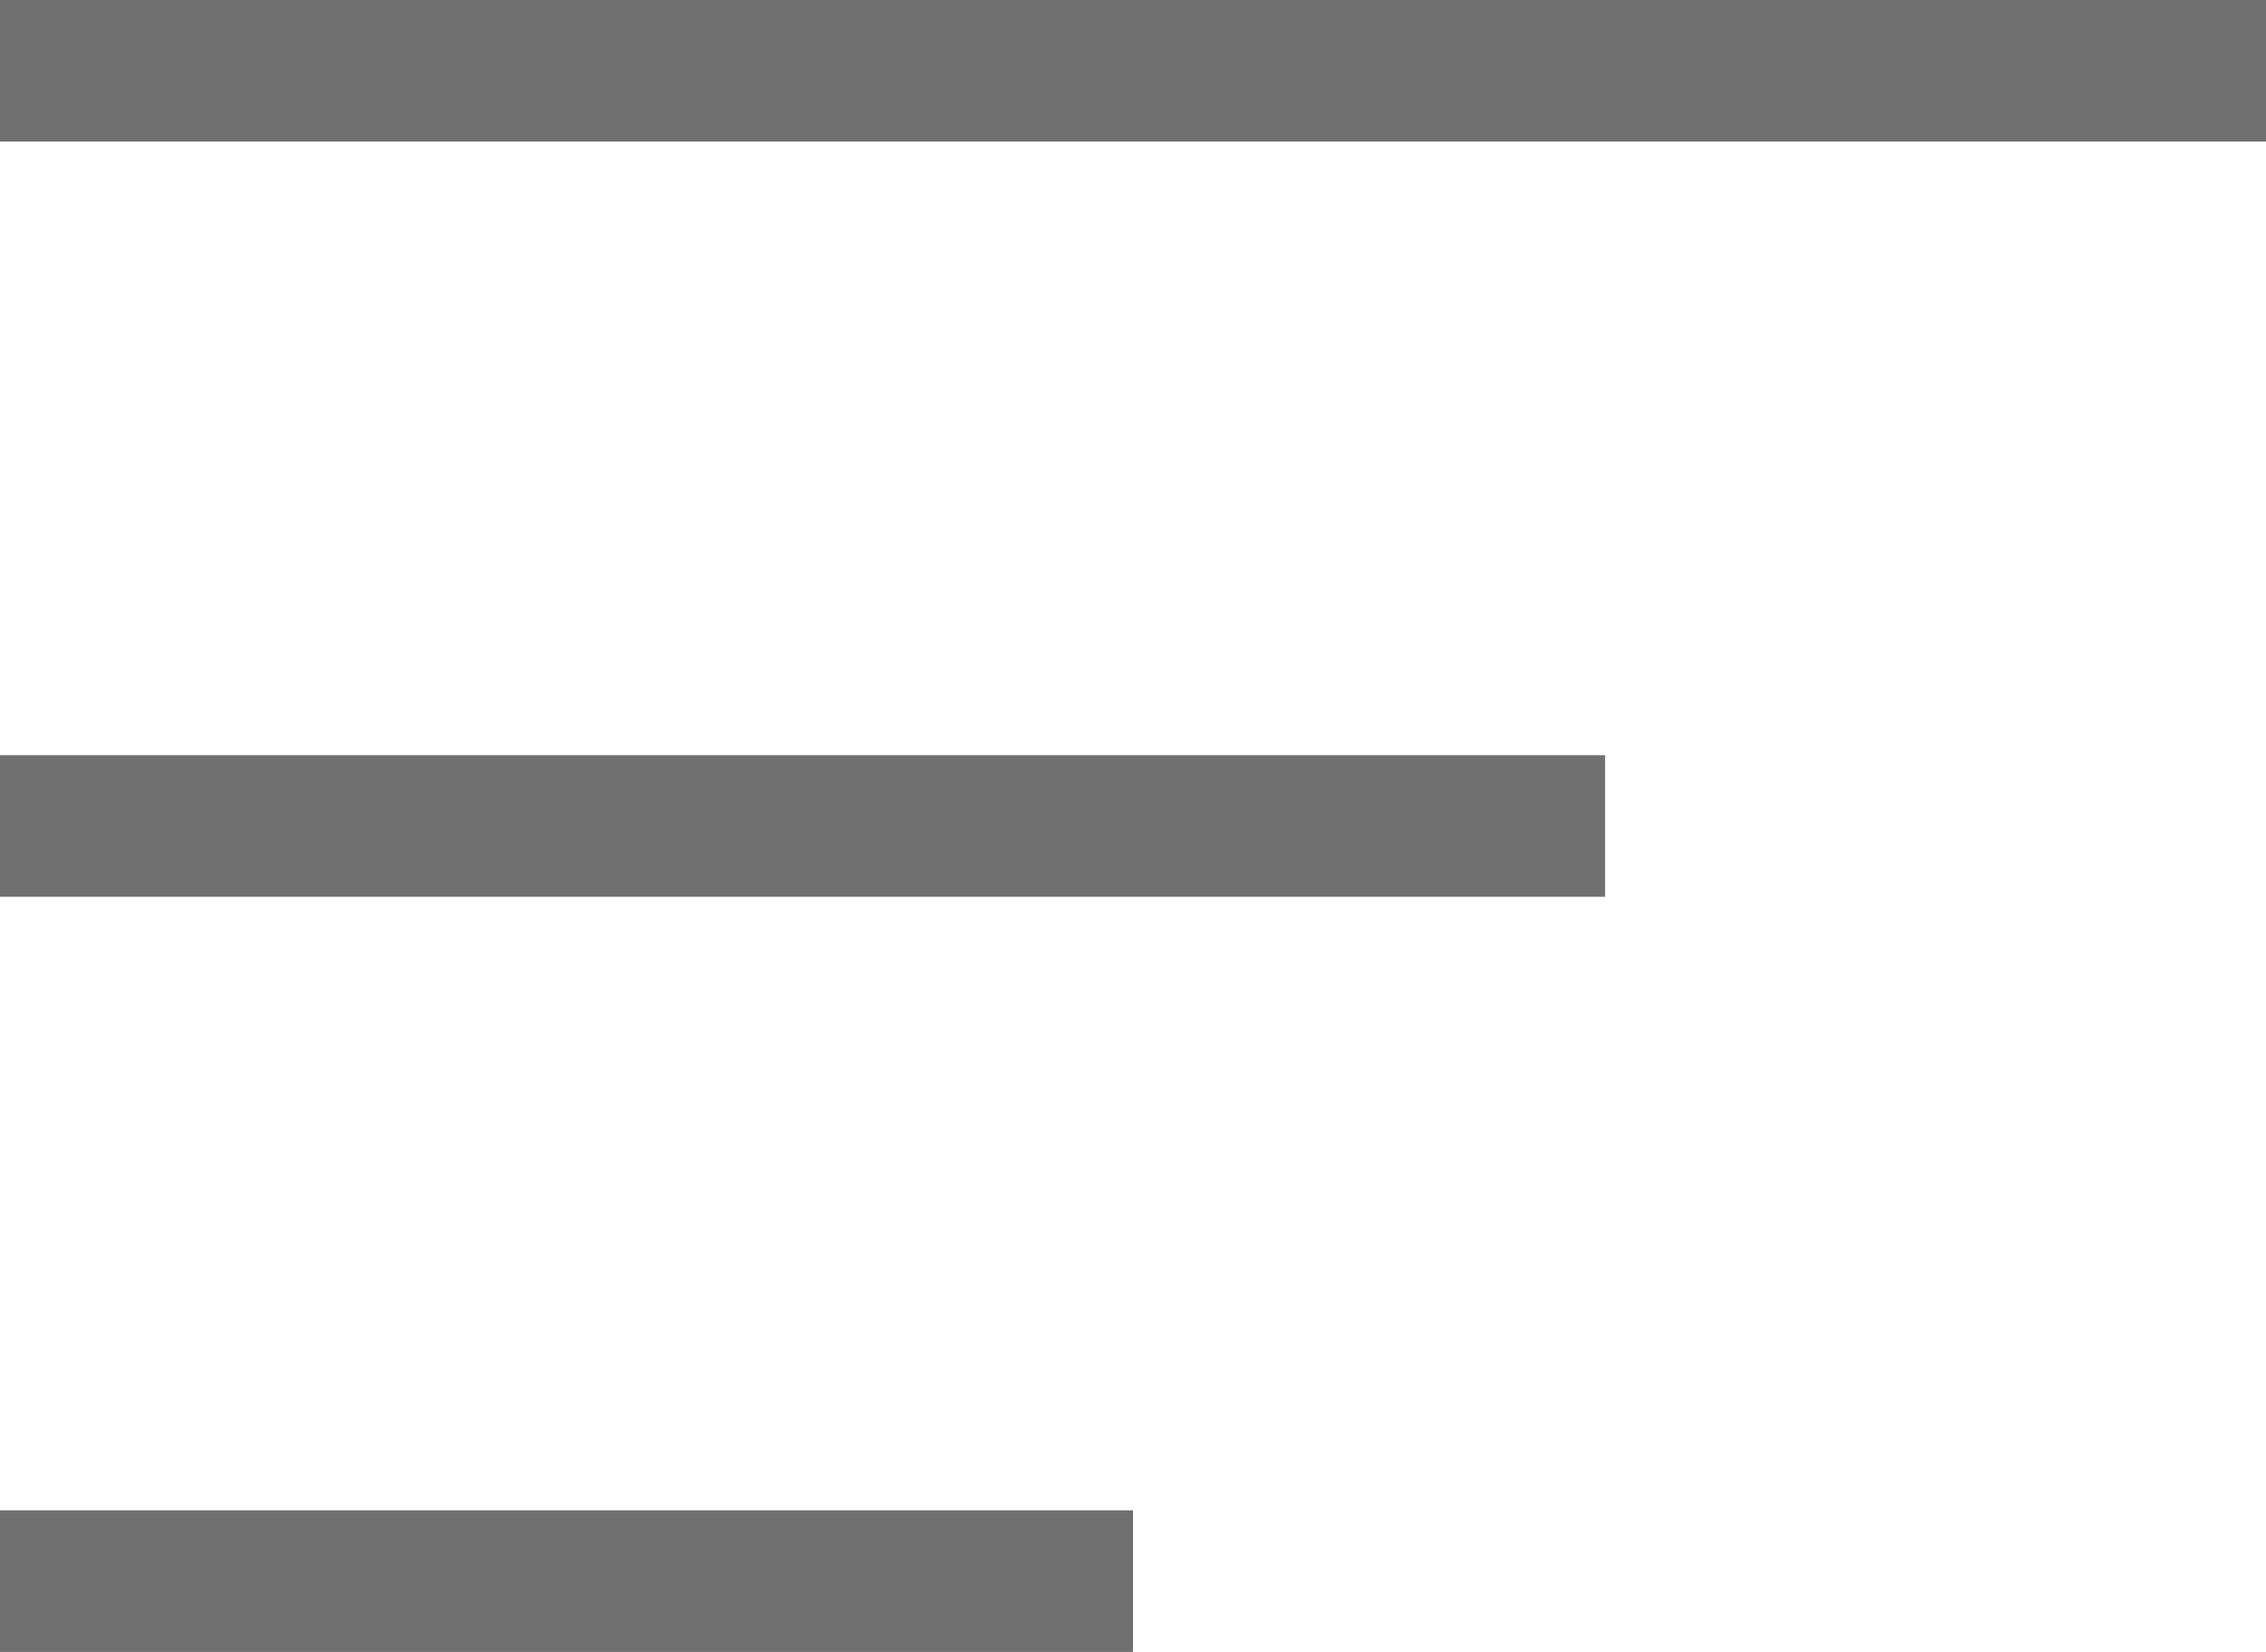 <svg xmlns="http://www.w3.org/2000/svg" width="24" height="17.5" viewBox="0 0 24 17.5">
  <g id="Grupo_446" data-name="Grupo 446" transform="translate(-76 -231.25)">
    <line id="Linha_2" data-name="Linha 2" x2="24" transform="translate(76 232)" fill="none" stroke="#707070" stroke-width="1.5"/>
    <line id="Linha_3" data-name="Linha 3" x2="17" transform="translate(76 240)" fill="none" stroke="#707070" stroke-width="1.5"/>
    <line id="Linha_4" data-name="Linha 4" x2="12" transform="translate(76 248)" fill="none" stroke="#707070" stroke-width="1.5"/>
  </g>
</svg>
